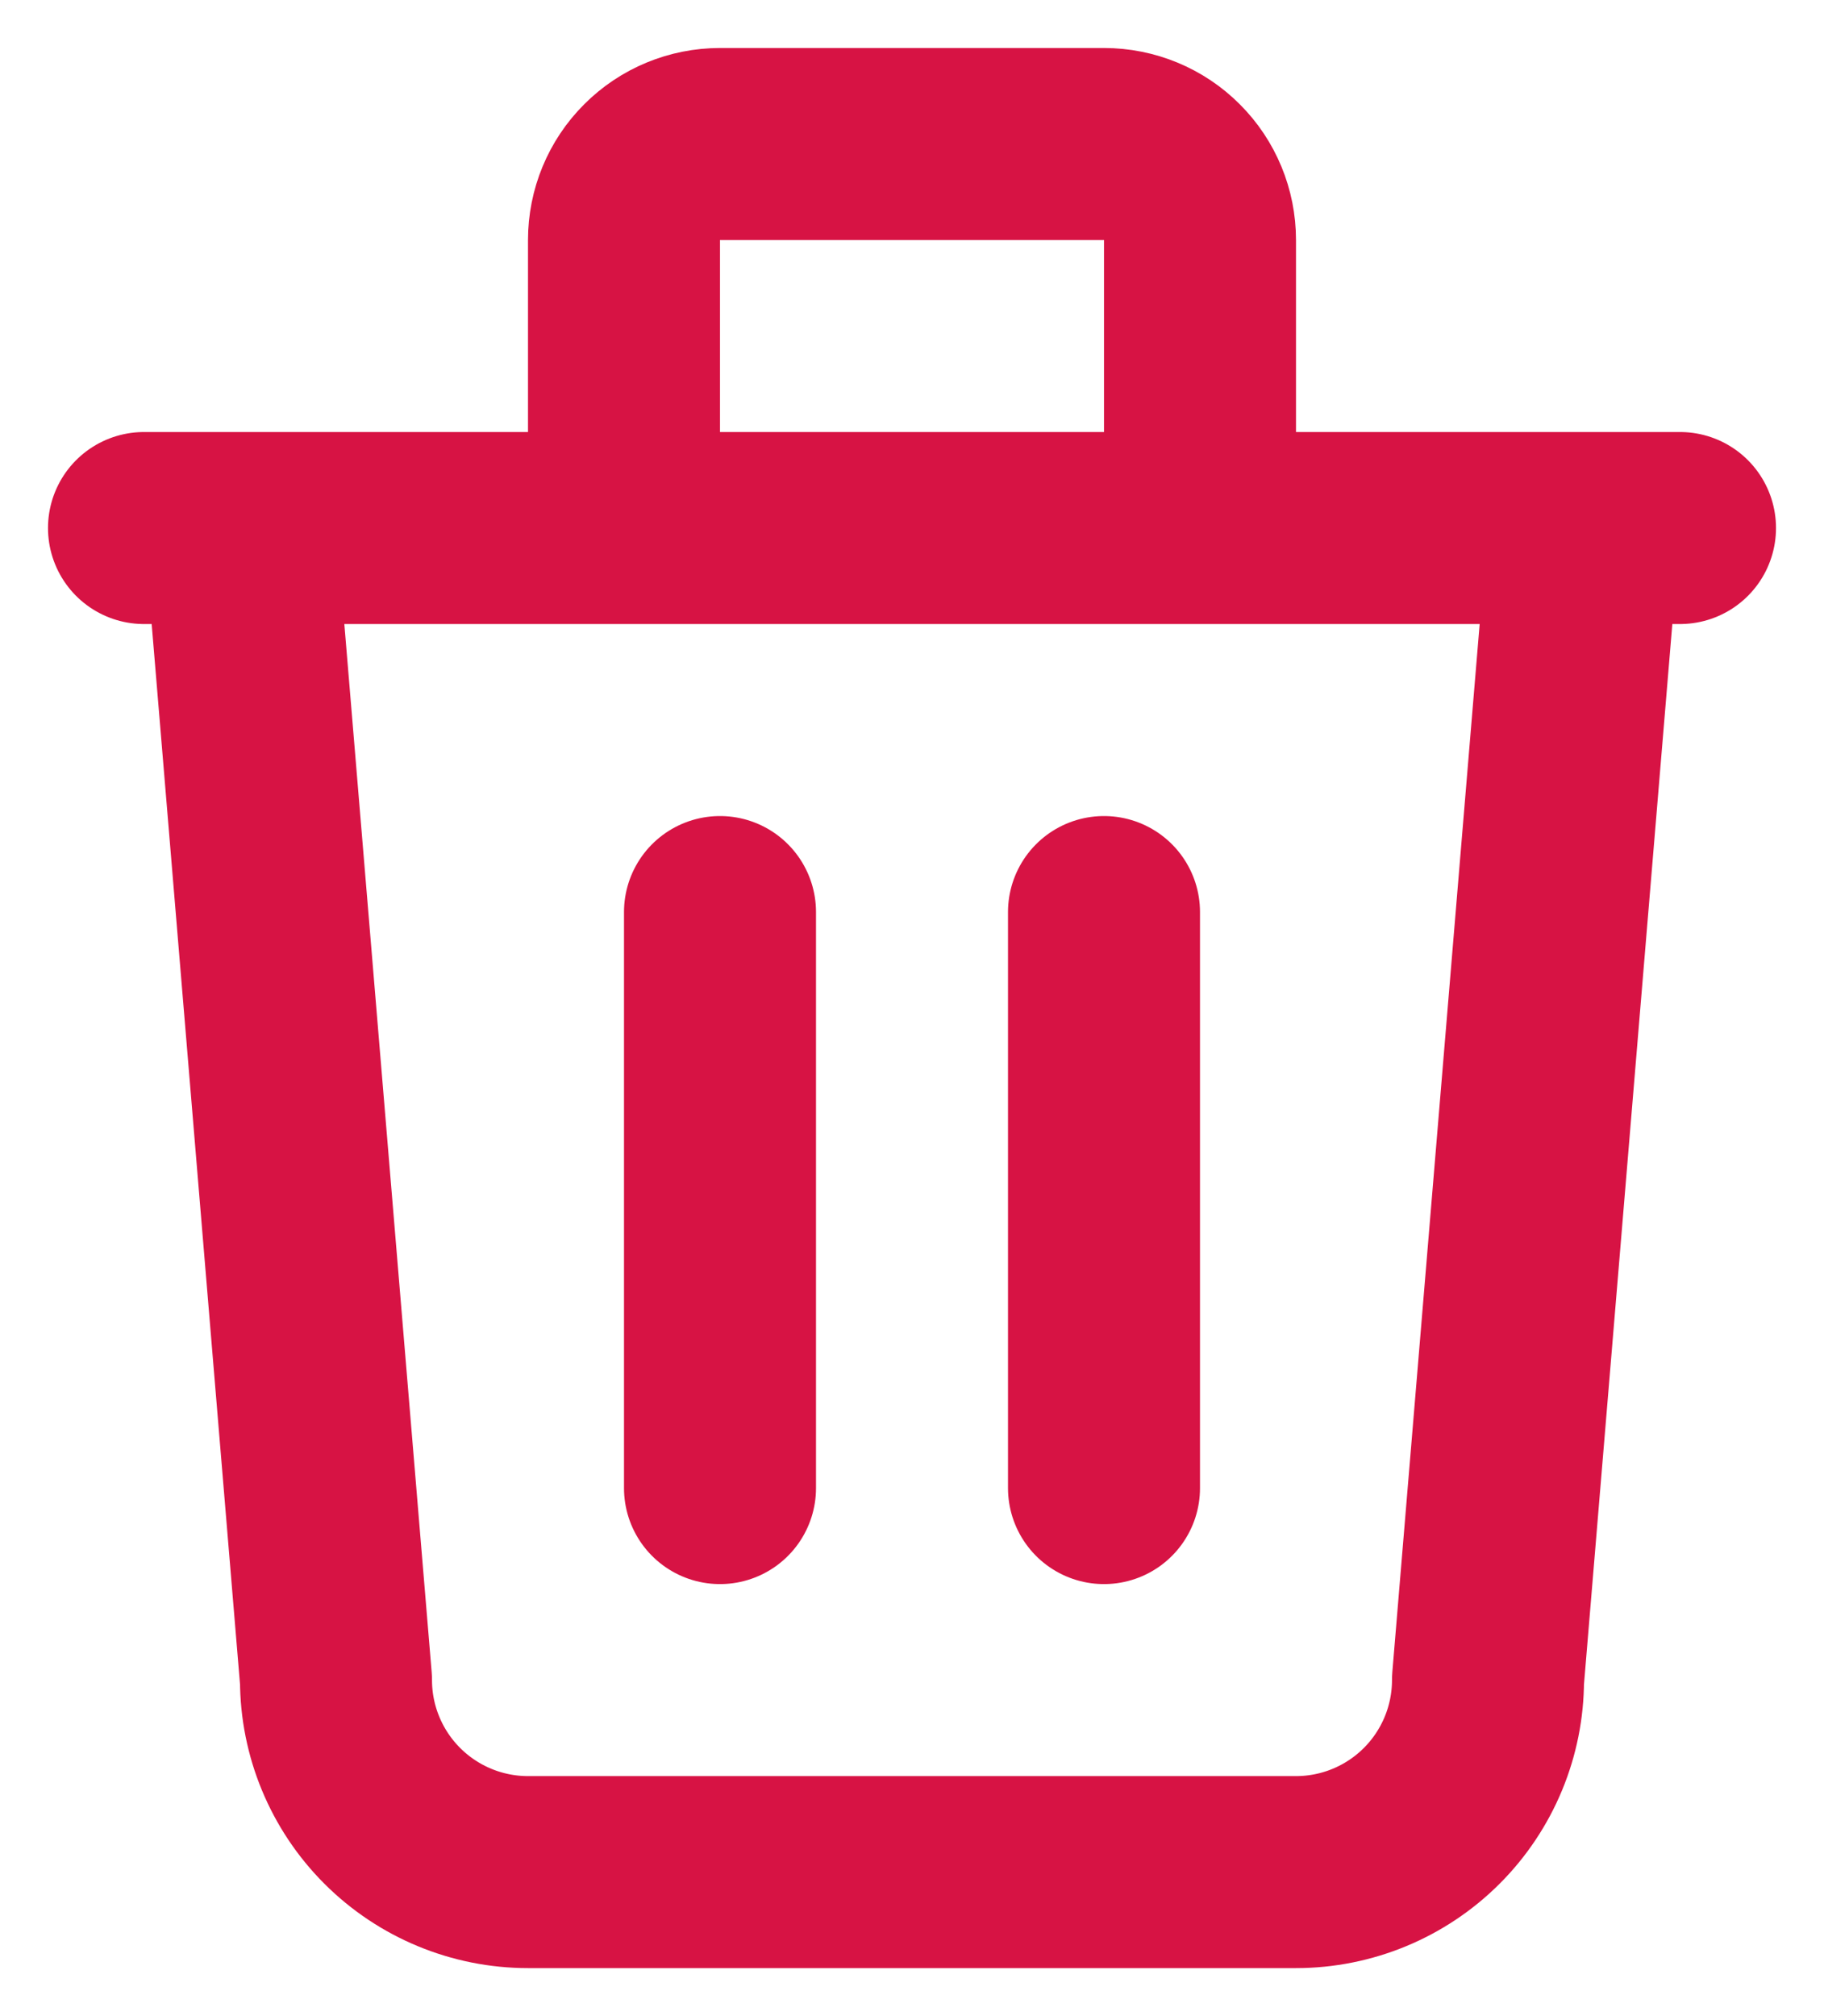 <svg width="19" height="21" viewBox="0 0 19 21" fill="none" xmlns="http://www.w3.org/2000/svg">
<path d="M1.5 5.5H17.5M7.5 9.5V15.5M11.5 9.5V15.5M2.5 5.5L3.5 17.5C3.5 18.03 3.711 18.539 4.086 18.914C4.461 19.289 4.97 19.5 5.5 19.5H13.5C14.03 19.5 14.539 19.289 14.914 18.914C15.289 18.539 15.5 18.03 15.5 17.5L16.5 5.5M6.5 5.5V2.5C6.5 2.235 6.605 1.98 6.793 1.793C6.98 1.605 7.235 1.5 7.5 1.5H11.5C11.765 1.5 12.02 1.605 12.207 1.793C12.395 1.98 12.5 2.235 12.5 2.5V5.5" stroke="#D71344" stroke-width="2" stroke-linecap="round" stroke-linejoin="round"/>
</svg>
